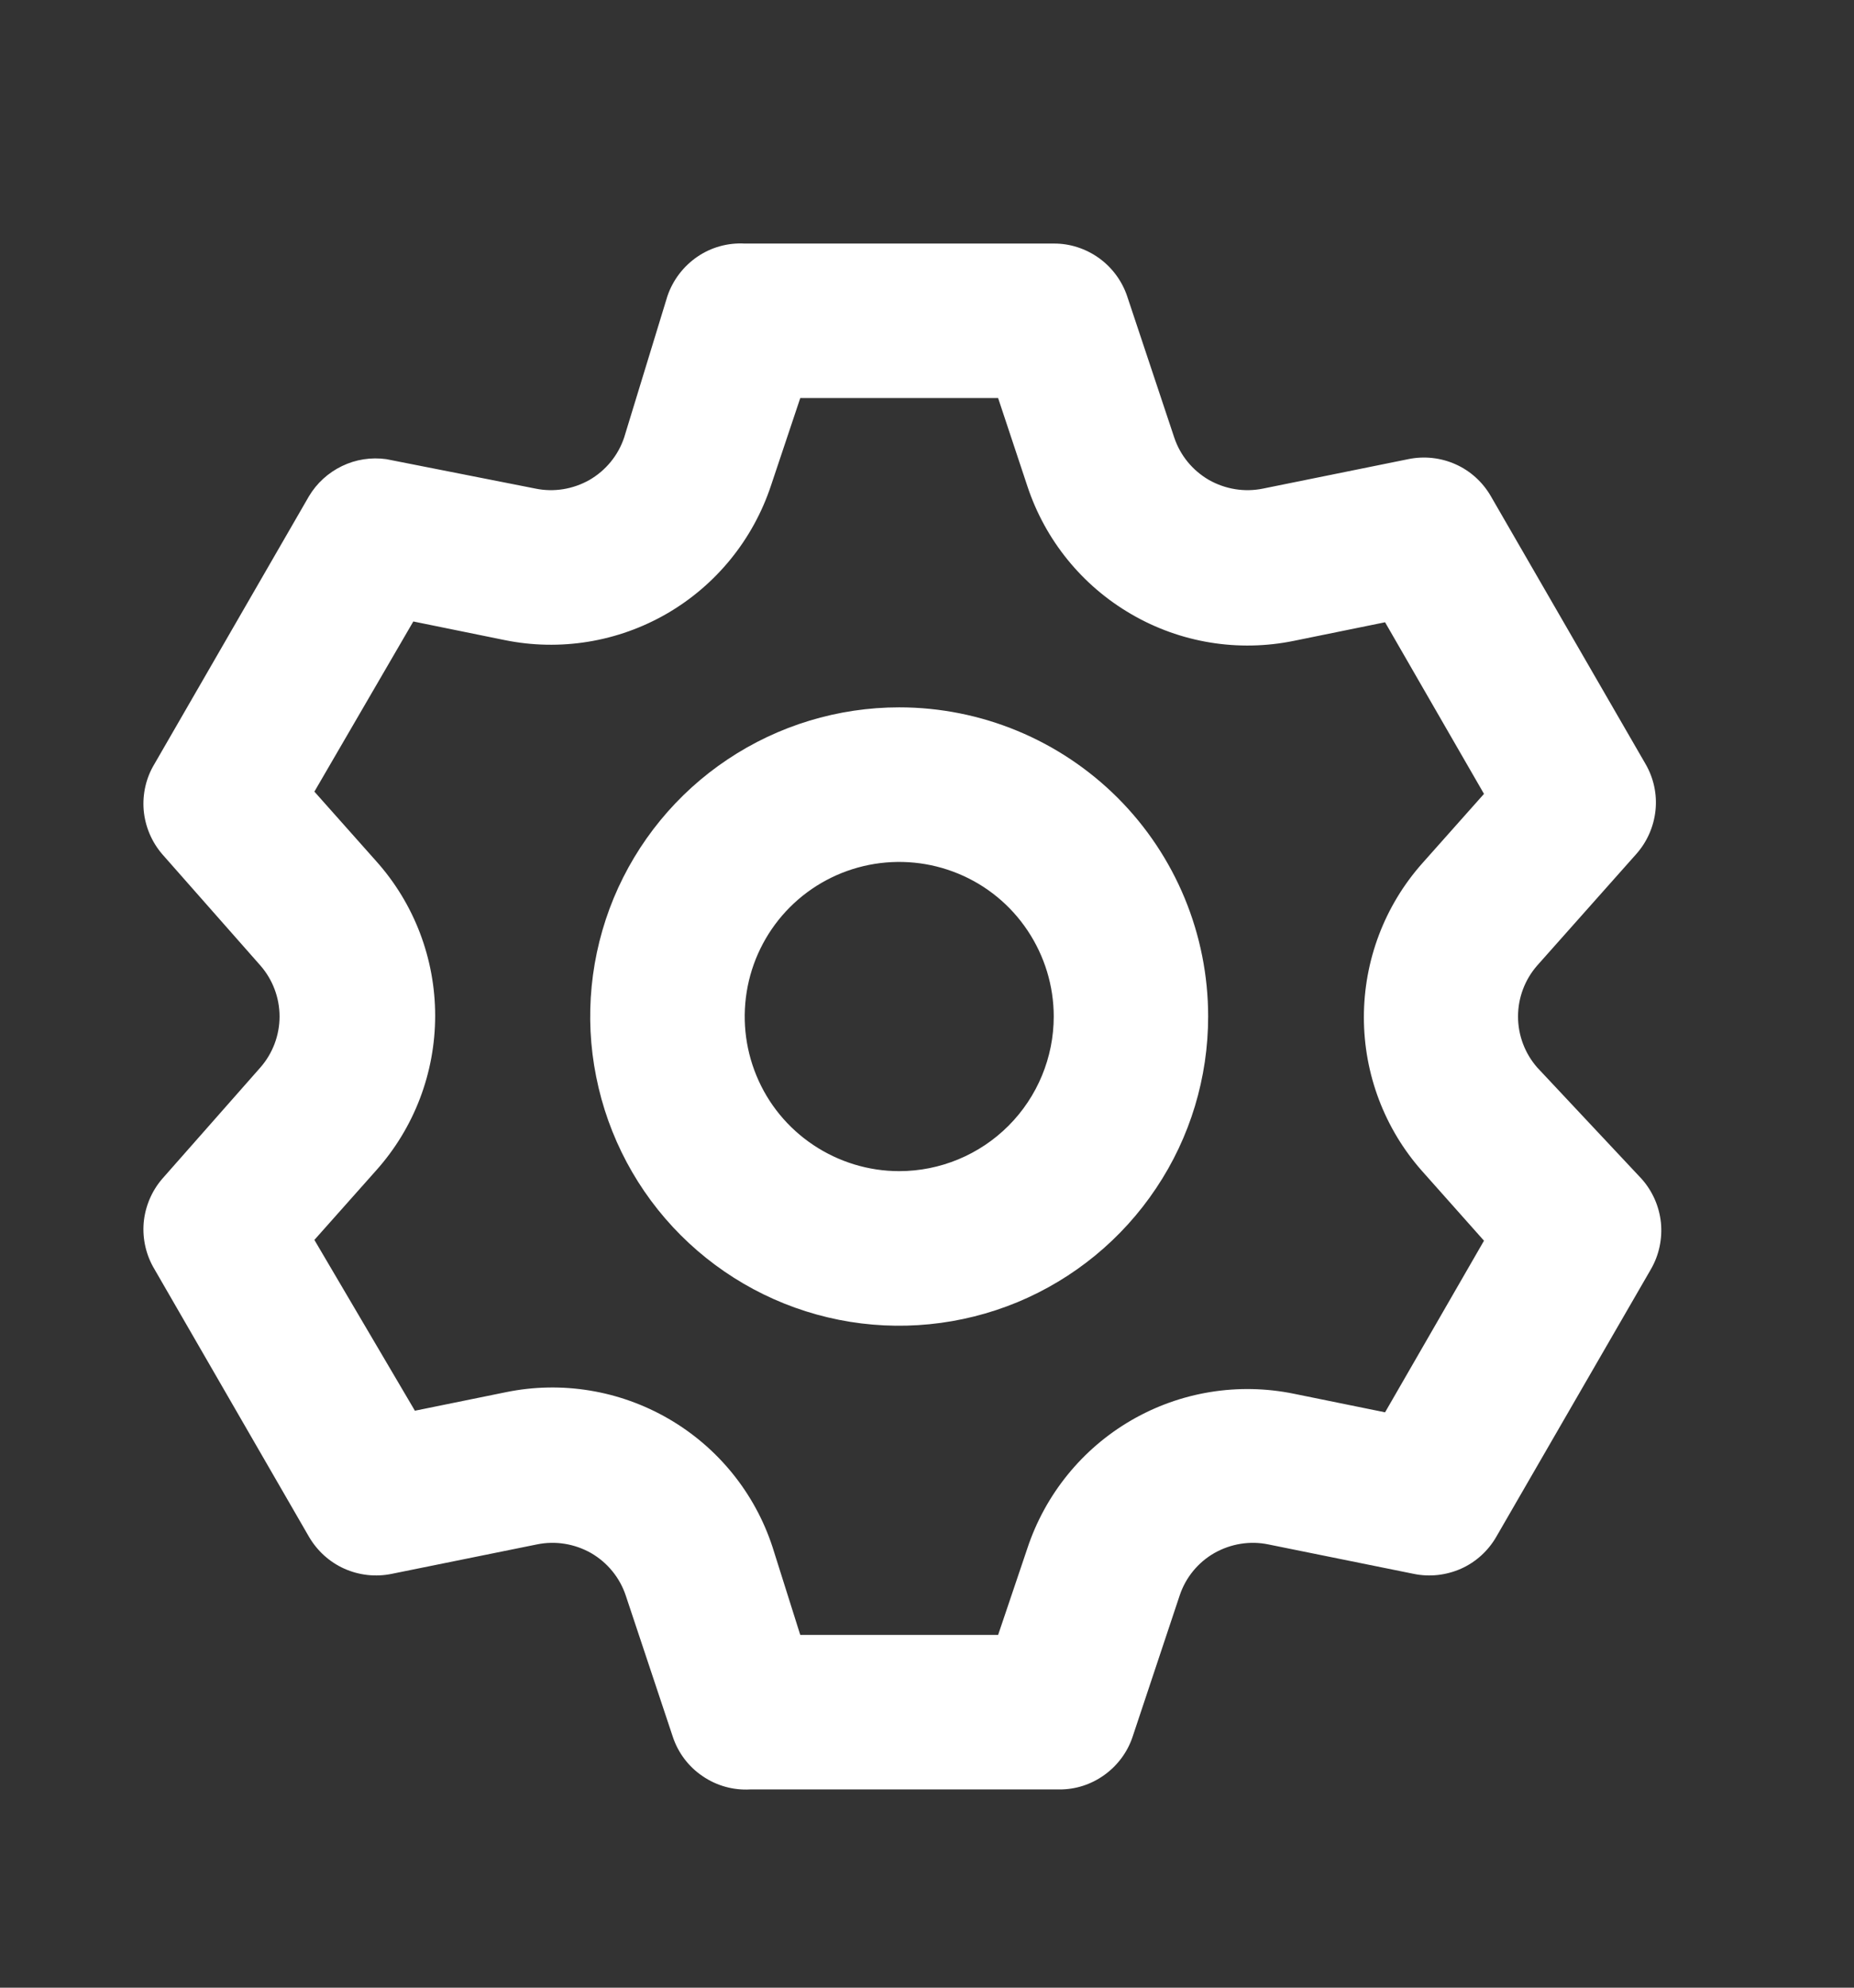 <svg width="14" height="15" viewBox="0 0 14 15" fill="none" xmlns="http://www.w3.org/2000/svg">
<rect x="0" y="0" width="14" height="15" fill="#333333" stroke="none"/>
<path d="M11.608 8.056C11.515 7.95 11.463 7.813 11.463 7.671C11.463 7.529 11.515 7.392 11.608 7.286L12.355 6.446C12.437 6.354 12.488 6.239 12.501 6.116C12.514 5.994 12.487 5.87 12.425 5.764L11.258 3.745C11.197 3.639 11.104 3.554 10.992 3.504C10.88 3.454 10.755 3.44 10.634 3.465L9.538 3.687C9.398 3.716 9.253 3.692 9.129 3.622C9.006 3.551 8.912 3.437 8.867 3.302L8.511 2.234C8.472 2.119 8.397 2.018 8.298 1.947C8.198 1.876 8.079 1.837 7.957 1.838H5.623C5.496 1.831 5.37 1.866 5.265 1.938C5.16 2.01 5.081 2.114 5.04 2.234L4.713 3.302C4.668 3.437 4.574 3.551 4.451 3.622C4.327 3.692 4.182 3.716 4.043 3.687L2.917 3.465C2.803 3.449 2.686 3.467 2.583 3.517C2.479 3.567 2.392 3.646 2.333 3.745L1.167 5.764C1.103 5.869 1.075 5.992 1.085 6.114C1.096 6.237 1.145 6.353 1.225 6.446L1.966 7.286C2.059 7.392 2.111 7.529 2.111 7.671C2.111 7.813 2.059 7.95 1.966 8.056L1.225 8.896C1.145 8.989 1.096 9.105 1.085 9.228C1.075 9.35 1.103 9.473 1.167 9.579L2.333 11.597C2.395 11.703 2.488 11.788 2.6 11.838C2.712 11.888 2.837 11.902 2.958 11.877L4.054 11.655C4.194 11.626 4.339 11.65 4.463 11.72C4.586 11.791 4.68 11.905 4.725 12.04L5.081 13.108C5.121 13.228 5.2 13.333 5.306 13.404C5.411 13.476 5.537 13.511 5.664 13.504H7.998C8.12 13.505 8.239 13.467 8.339 13.395C8.438 13.324 8.513 13.224 8.552 13.108L8.908 12.04C8.953 11.905 9.046 11.791 9.17 11.72C9.294 11.65 9.439 11.626 9.578 11.655L10.675 11.877C10.795 11.902 10.92 11.888 11.033 11.838C11.145 11.788 11.238 11.703 11.299 11.597L12.466 9.579C12.528 9.472 12.554 9.349 12.542 9.226C12.529 9.103 12.478 8.988 12.396 8.896L11.608 8.056ZM10.739 8.838L11.206 9.363L10.459 10.658L9.771 10.518C9.351 10.432 8.914 10.503 8.543 10.718C8.172 10.933 7.893 11.277 7.758 11.684L7.537 12.338H6.043L5.833 11.673C5.699 11.265 5.42 10.922 5.049 10.707C4.678 10.492 4.241 10.42 3.821 10.506L3.133 10.646L2.374 9.357L2.841 8.832C3.128 8.511 3.286 8.096 3.286 7.665C3.286 7.235 3.128 6.819 2.841 6.499L2.374 5.974L3.121 4.69L3.809 4.83C4.229 4.916 4.666 4.845 5.037 4.63C5.408 4.415 5.687 4.071 5.822 3.664L6.043 3.004H7.537L7.758 3.669C7.893 4.077 8.172 4.42 8.543 4.635C8.914 4.851 9.351 4.922 9.771 4.836L10.459 4.696L11.206 5.991L10.739 6.516C10.455 6.836 10.299 7.249 10.299 7.677C10.299 8.105 10.455 8.518 10.739 8.838ZM6.79 5.338C6.329 5.338 5.877 5.475 5.494 5.731C5.11 5.987 4.811 6.352 4.634 6.778C4.458 7.204 4.411 7.674 4.502 8.126C4.592 8.579 4.814 8.995 5.14 9.321C5.466 9.647 5.882 9.87 6.335 9.96C6.787 10.05 7.257 10.003 7.683 9.827C8.109 9.65 8.474 9.351 8.73 8.967C8.987 8.584 9.123 8.133 9.123 7.671C9.123 7.052 8.878 6.459 8.44 6.021C8.002 5.584 7.409 5.338 6.79 5.338ZM6.79 8.838C6.559 8.838 6.334 8.769 6.142 8.641C5.95 8.513 5.8 8.331 5.712 8.117C5.624 7.904 5.601 7.67 5.646 7.443C5.691 7.217 5.802 7.009 5.965 6.846C6.128 6.683 6.336 6.572 6.562 6.527C6.789 6.482 7.023 6.505 7.236 6.593C7.45 6.681 7.632 6.831 7.76 7.023C7.888 7.215 7.957 7.44 7.957 7.671C7.957 7.98 7.834 8.277 7.615 8.496C7.396 8.715 7.099 8.838 6.79 8.838Z" fill="white"/>
</svg>
